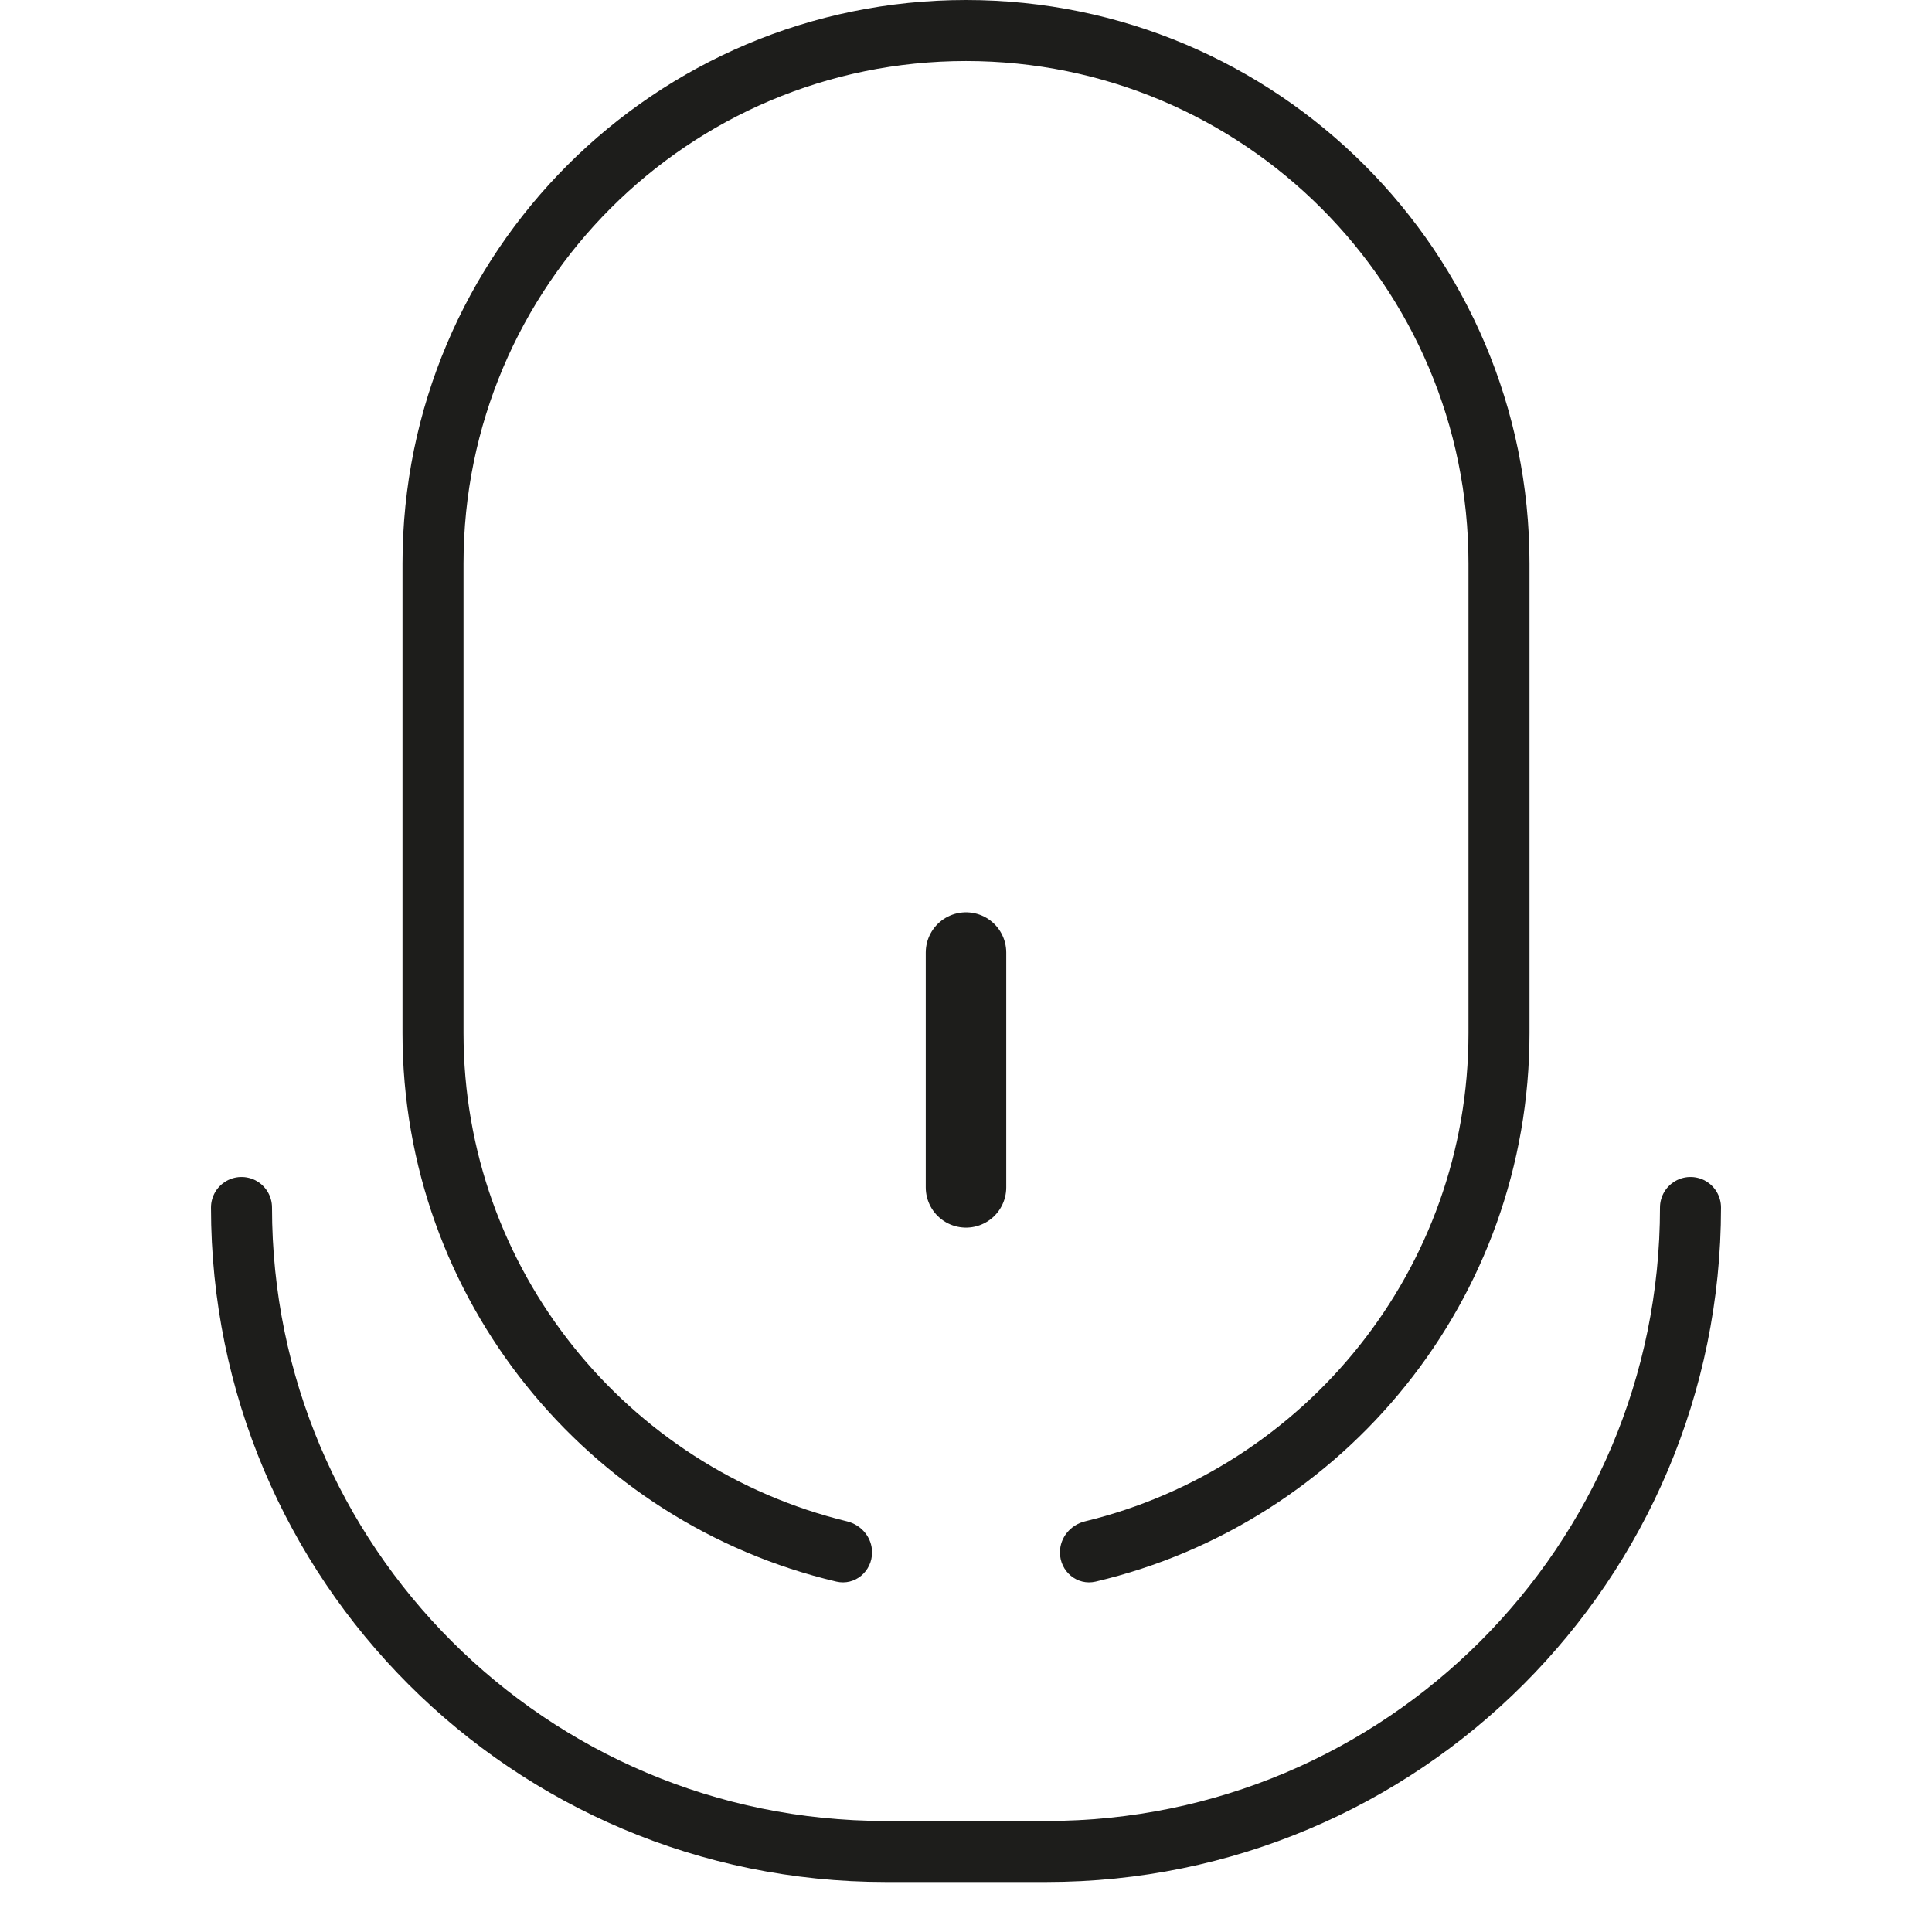 <svg width="24" height="24" viewBox="0 0 24 24" fill="none" xmlns="http://www.w3.org/2000/svg">
<path d="M12 11.833L12 14.75" stroke="#1D1D1B" stroke-linecap="round"/>
<path fill-rule="evenodd" clip-rule="evenodd" d="M13.167 19.284C13.167 19.521 13.38 19.701 13.611 19.647C16.7 18.92 19 16.145 19 12.833L19 7C19 3.134 15.866 4.93171e-05 12 4.89791e-05C8.134 4.86411e-05 5 3.134 5 7L5 12.833C5 16.145 7.3 18.92 10.389 19.647C10.62 19.701 10.833 19.521 10.833 19.284C10.833 19.1 10.702 18.943 10.523 18.899C7.789 18.236 5.758 15.772 5.758 12.833L5.758 7C5.758 3.553 8.553 0.758 12 0.758C15.447 0.758 18.242 3.553 18.242 7L18.242 12.833C18.242 15.772 16.211 18.236 13.477 18.899C13.298 18.943 13.167 19.1 13.167 19.284Z" fill="#1D1D1B"/>
<path d="M3 15V15C3 19.418 6.582 23 11 23L13 23C17.418 23 21 19.418 21 15V15" stroke="#1D1D1B" stroke-width="0.758" stroke-linecap="round"/>
</svg>
